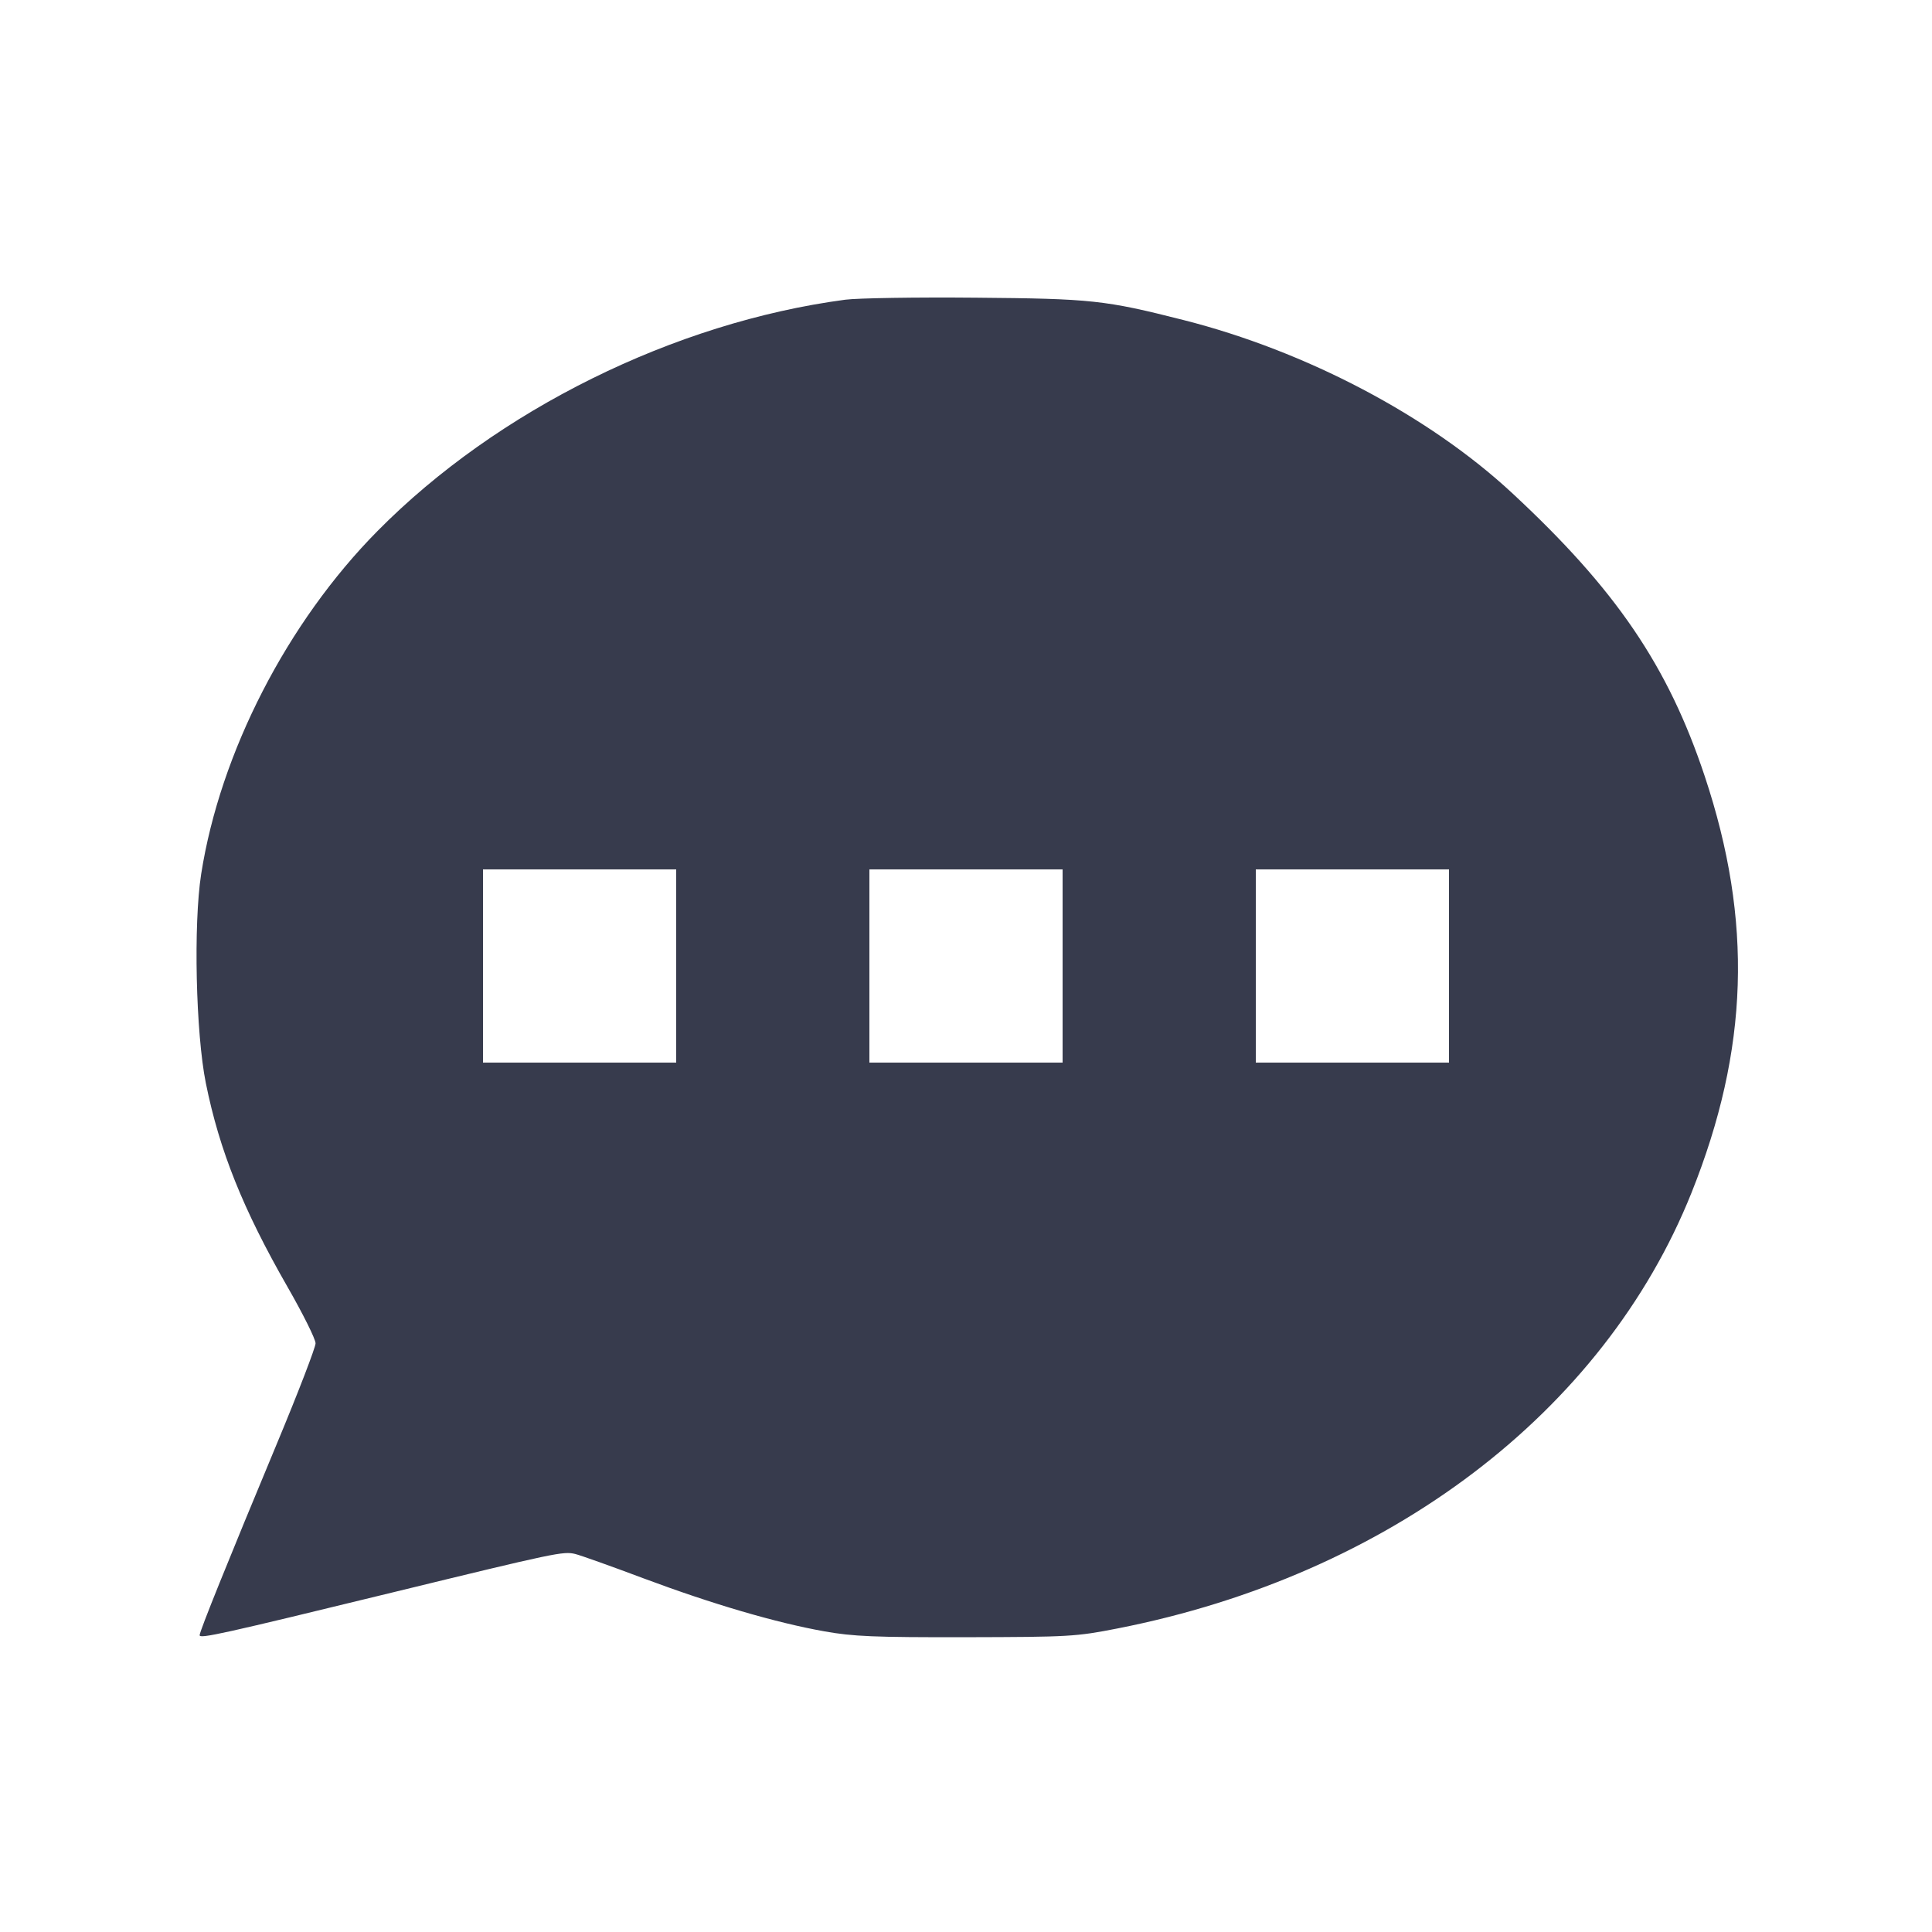<svg width="24" height="24" viewBox="0 0 24 24" fill="none" xmlns="http://www.w3.org/2000/svg"><path d="M10.500 3.723 C 8.377 4.005,6.175 5.094,4.691 6.595 C 3.568 7.730,2.735 9.350,2.499 10.858 C 2.402 11.480,2.432 12.834,2.557 13.455 C 2.726 14.292,3.018 15.021,3.572 15.987 C 3.763 16.320,3.920 16.635,3.920 16.687 C 3.920 16.738,3.703 17.302,3.437 17.940 C 2.830 19.397,2.480 20.265,2.480 20.313 C 2.480 20.360,2.751 20.300,4.880 19.781 C 6.903 19.288,6.998 19.268,7.145 19.304 C 7.208 19.319,7.593 19.456,8.000 19.609 C 8.852 19.927,9.639 20.158,10.240 20.265 C 10.597 20.329,10.860 20.340,12.000 20.338 C 13.284 20.335,13.363 20.331,13.883 20.229 C 17.254 19.567,19.921 17.542,21.012 14.818 C 21.725 13.037,21.776 11.442,21.177 9.643 C 20.721 8.273,20.074 7.321,18.780 6.121 C 17.748 5.164,16.222 4.361,14.703 3.976 C 13.726 3.728,13.559 3.710,12.120 3.698 C 11.383 3.691,10.654 3.703,10.500 3.723 M8.400 12.000 L 8.400 13.200 7.200 13.200 L 6.000 13.200 6.000 12.000 L 6.000 10.800 7.200 10.800 L 8.400 10.800 8.400 12.000 M13.200 12.000 L 13.200 13.200 12.000 13.200 L 10.800 13.200 10.800 12.000 L 10.800 10.800 12.000 10.800 L 13.200 10.800 13.200 12.000 M18.000 12.000 L 18.000 13.200 16.800 13.200 L 15.600 13.200 15.600 12.000 L 15.600 10.800 16.800 10.800 L 18.000 10.800 18.000 12.000 " fill="#373B4D" stroke="none" fill-rule="evenodd"></path></svg>